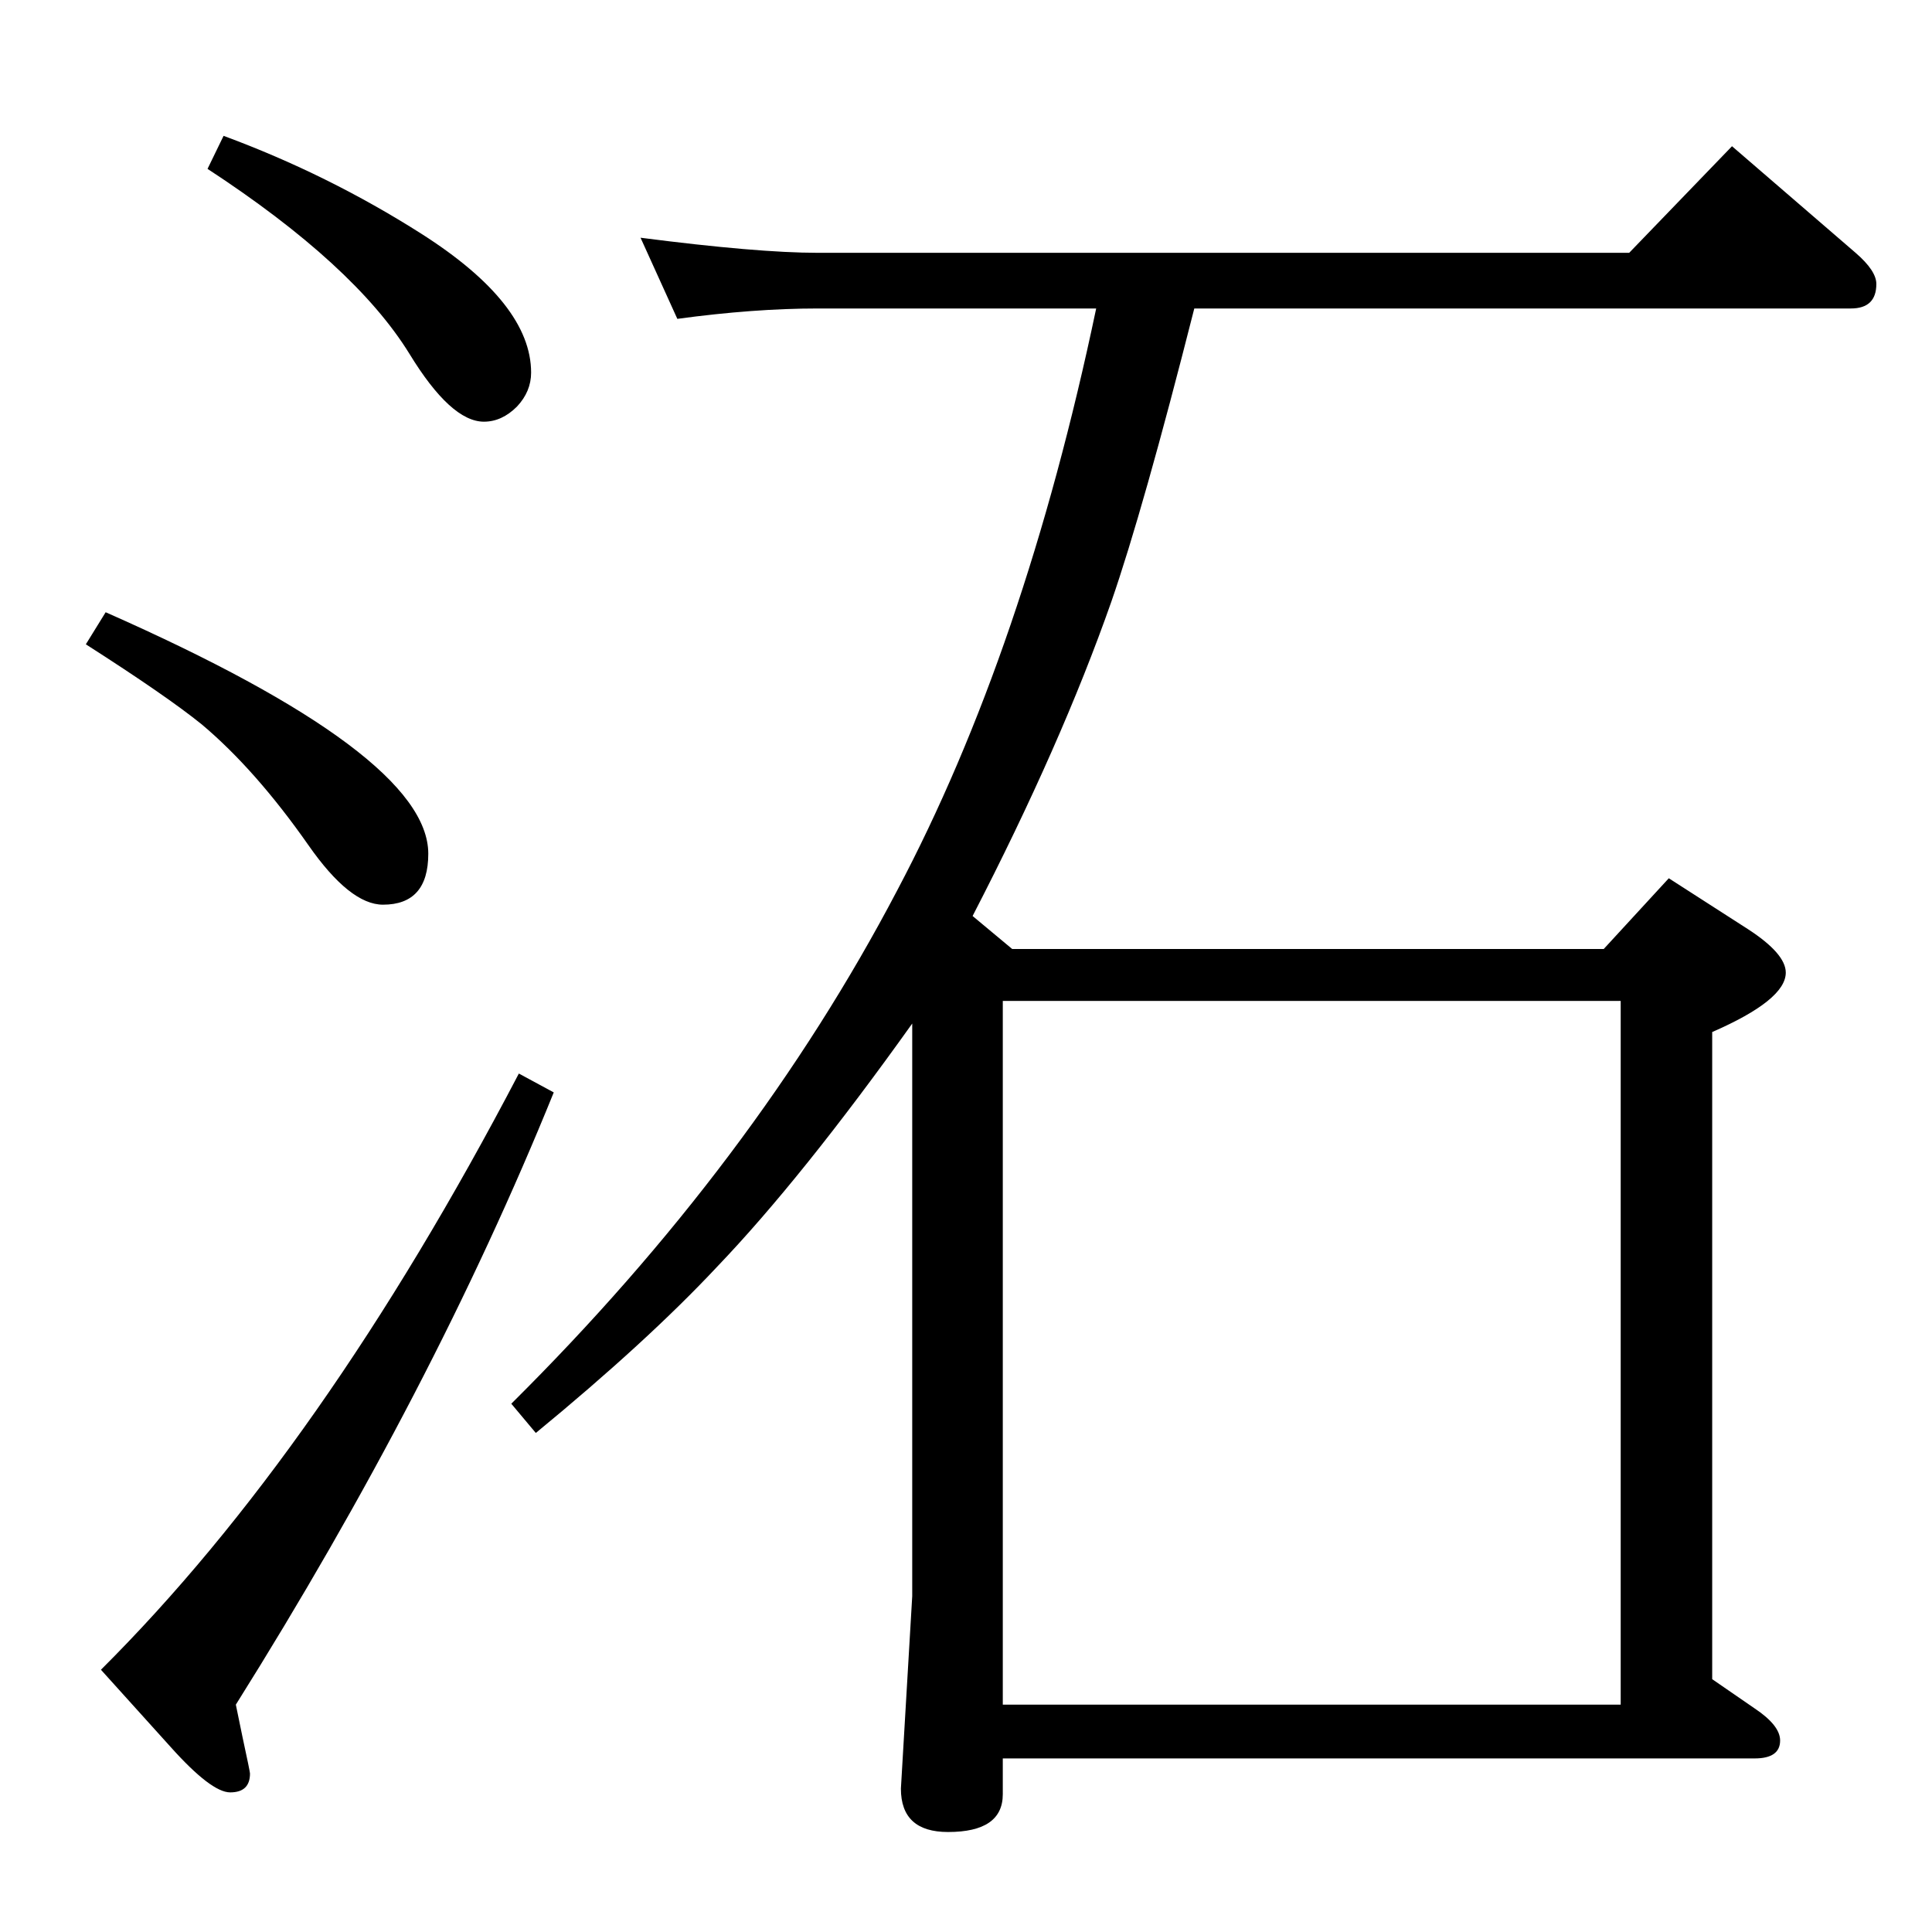 <?xml version="1.0" standalone="no"?>
<!DOCTYPE svg PUBLIC "-//W3C//DTD SVG 1.1//EN" "http://www.w3.org/Graphics/SVG/1.1/DTD/svg11.dtd" >
<svg xmlns="http://www.w3.org/2000/svg" xmlns:xlink="http://www.w3.org/1999/xlink" version="1.1" viewBox="0 -410 2048 2048">
  <g transform="matrix(1 0 0 -1 0 1638)">
   <path fill="currentColor"
d="M718 1710l-39 86q124 -16 188 -16h860l109 113l131 -113q22 -19 22 -33q0 -26 -27 -26h-696q-54 -213 -88 -311q-53 -151 -147 -333l42 -35h627l69 75l84 -54q40 -26 40 -46q0 -29 -78 -63v-686l45 -31q27 -18 27 -34q0 -19 -27 -19h-797v-38q0 -40 -58 -40q-50 0 -50 46
l12 204v607q-117 -164 -207 -258q-74 -79 -192 -176l-26 31q258 256 409 544q135 255 211 617h-295q-68 0 -149 -11zM1063 241h655v746h-655v-746zM550 910l37 -20q-128 -316 -337 -649l7 -34q8 -37 8 -39q0 -20 -21 -20q-20 0 -63 48l-74 82q235 234 443 632zM112 1399
q342 -151 342 -256q0 -54 -48 -54q-35 0 -79 63q-56 80 -113 128q-37 30 -123 85zM237 1904q111 -41 210 -104q116 -74 116 -147q0 -20 -15 -36q-16 -16 -35 -16q-35 0 -79 72q-58 94 -214 196z" />
  </g>

</svg>
